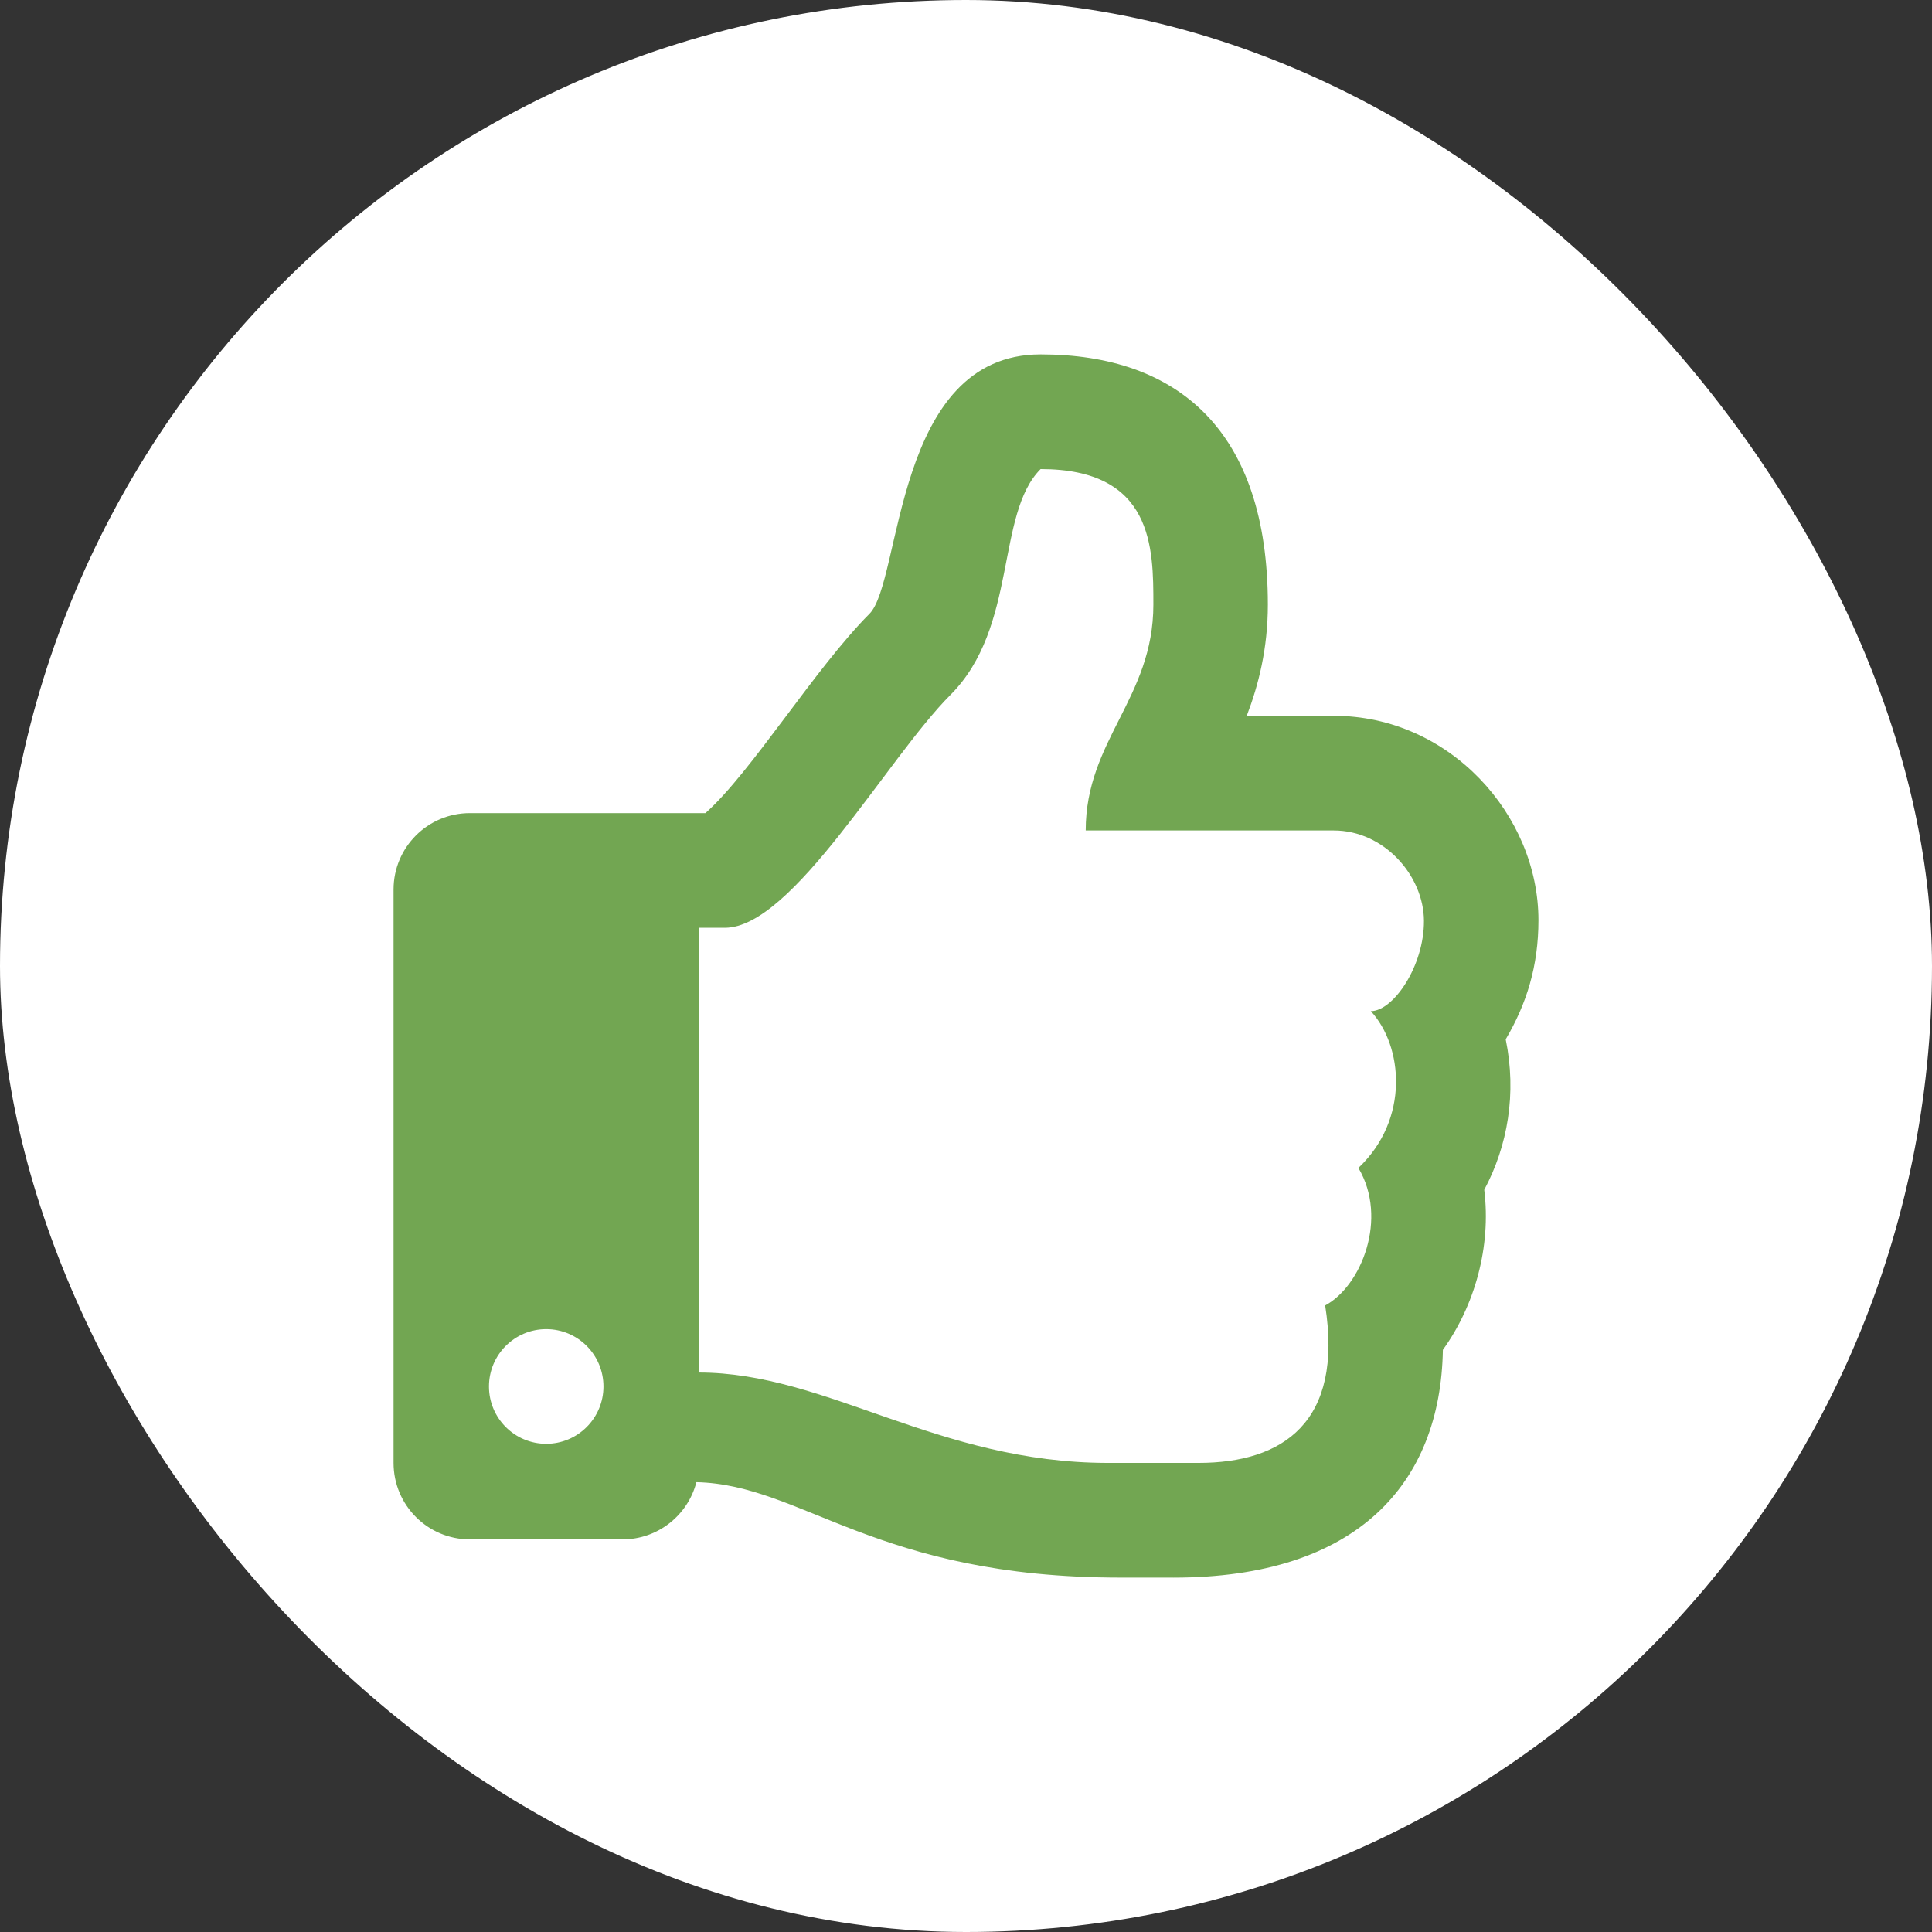 <svg width="54" height="54" viewBox="0 0 54 54" fill="none" xmlns="http://www.w3.org/2000/svg">
  <rect x="0" y="0" width="54" height="54" fill="#333333" stroke="none"/>
  <rect width="54" height="54" rx="27" fill="white"/>
  <path d="M42.085 29.049C42.669 28.058 43 27 43 25.721C43 22.782 40.519 20.007 37.279 20.007H34.847C35.175 19.151 35.437 18.128 35.437 16.899C35.437 12.038 32.924 9.906 29.085 9.906C24.978 9.906 25.212 16.245 24.301 17.157C22.785 18.676 20.994 21.594 19.717 22.727H13.133C11.955 22.727 11 23.683 11 24.863V40.889C11 42.07 11.955 43.026 13.133 43.026H17.4C18.393 43.026 19.227 42.347 19.465 41.427C22.433 41.494 24.469 44.094 31.319 44.094C31.8 44.094 32.333 44.095 32.8 44.095C37.941 44.095 40.266 41.462 40.329 37.729C41.217 36.499 41.683 34.849 41.485 33.256C42.142 32.023 42.396 30.562 42.085 29.049ZM37.968 32.644C38.805 34.055 38.052 35.943 37.039 36.488C37.552 39.746 35.865 40.889 33.497 40.889H30.976C26.2 40.889 23.107 38.363 19.533 38.363V25.932H20.261C22.152 25.932 24.793 21.198 26.564 19.424C28.455 17.53 27.825 14.373 29.085 13.111C32.237 13.111 32.237 15.313 32.237 16.899C32.237 19.515 30.346 20.686 30.346 23.212H37.279C38.686 23.212 39.794 24.475 39.8 25.737C39.806 26.999 38.945 28.262 38.315 28.262C39.215 29.234 39.407 31.283 37.968 32.644ZM16.867 38.753C16.867 39.638 16.15 40.355 15.267 40.355C14.383 40.355 13.667 39.638 13.667 38.753C13.667 37.867 14.383 37.15 15.267 37.15C16.15 37.15 16.867 37.867 16.867 38.753Z" fill="#72A652"/>
</svg>
